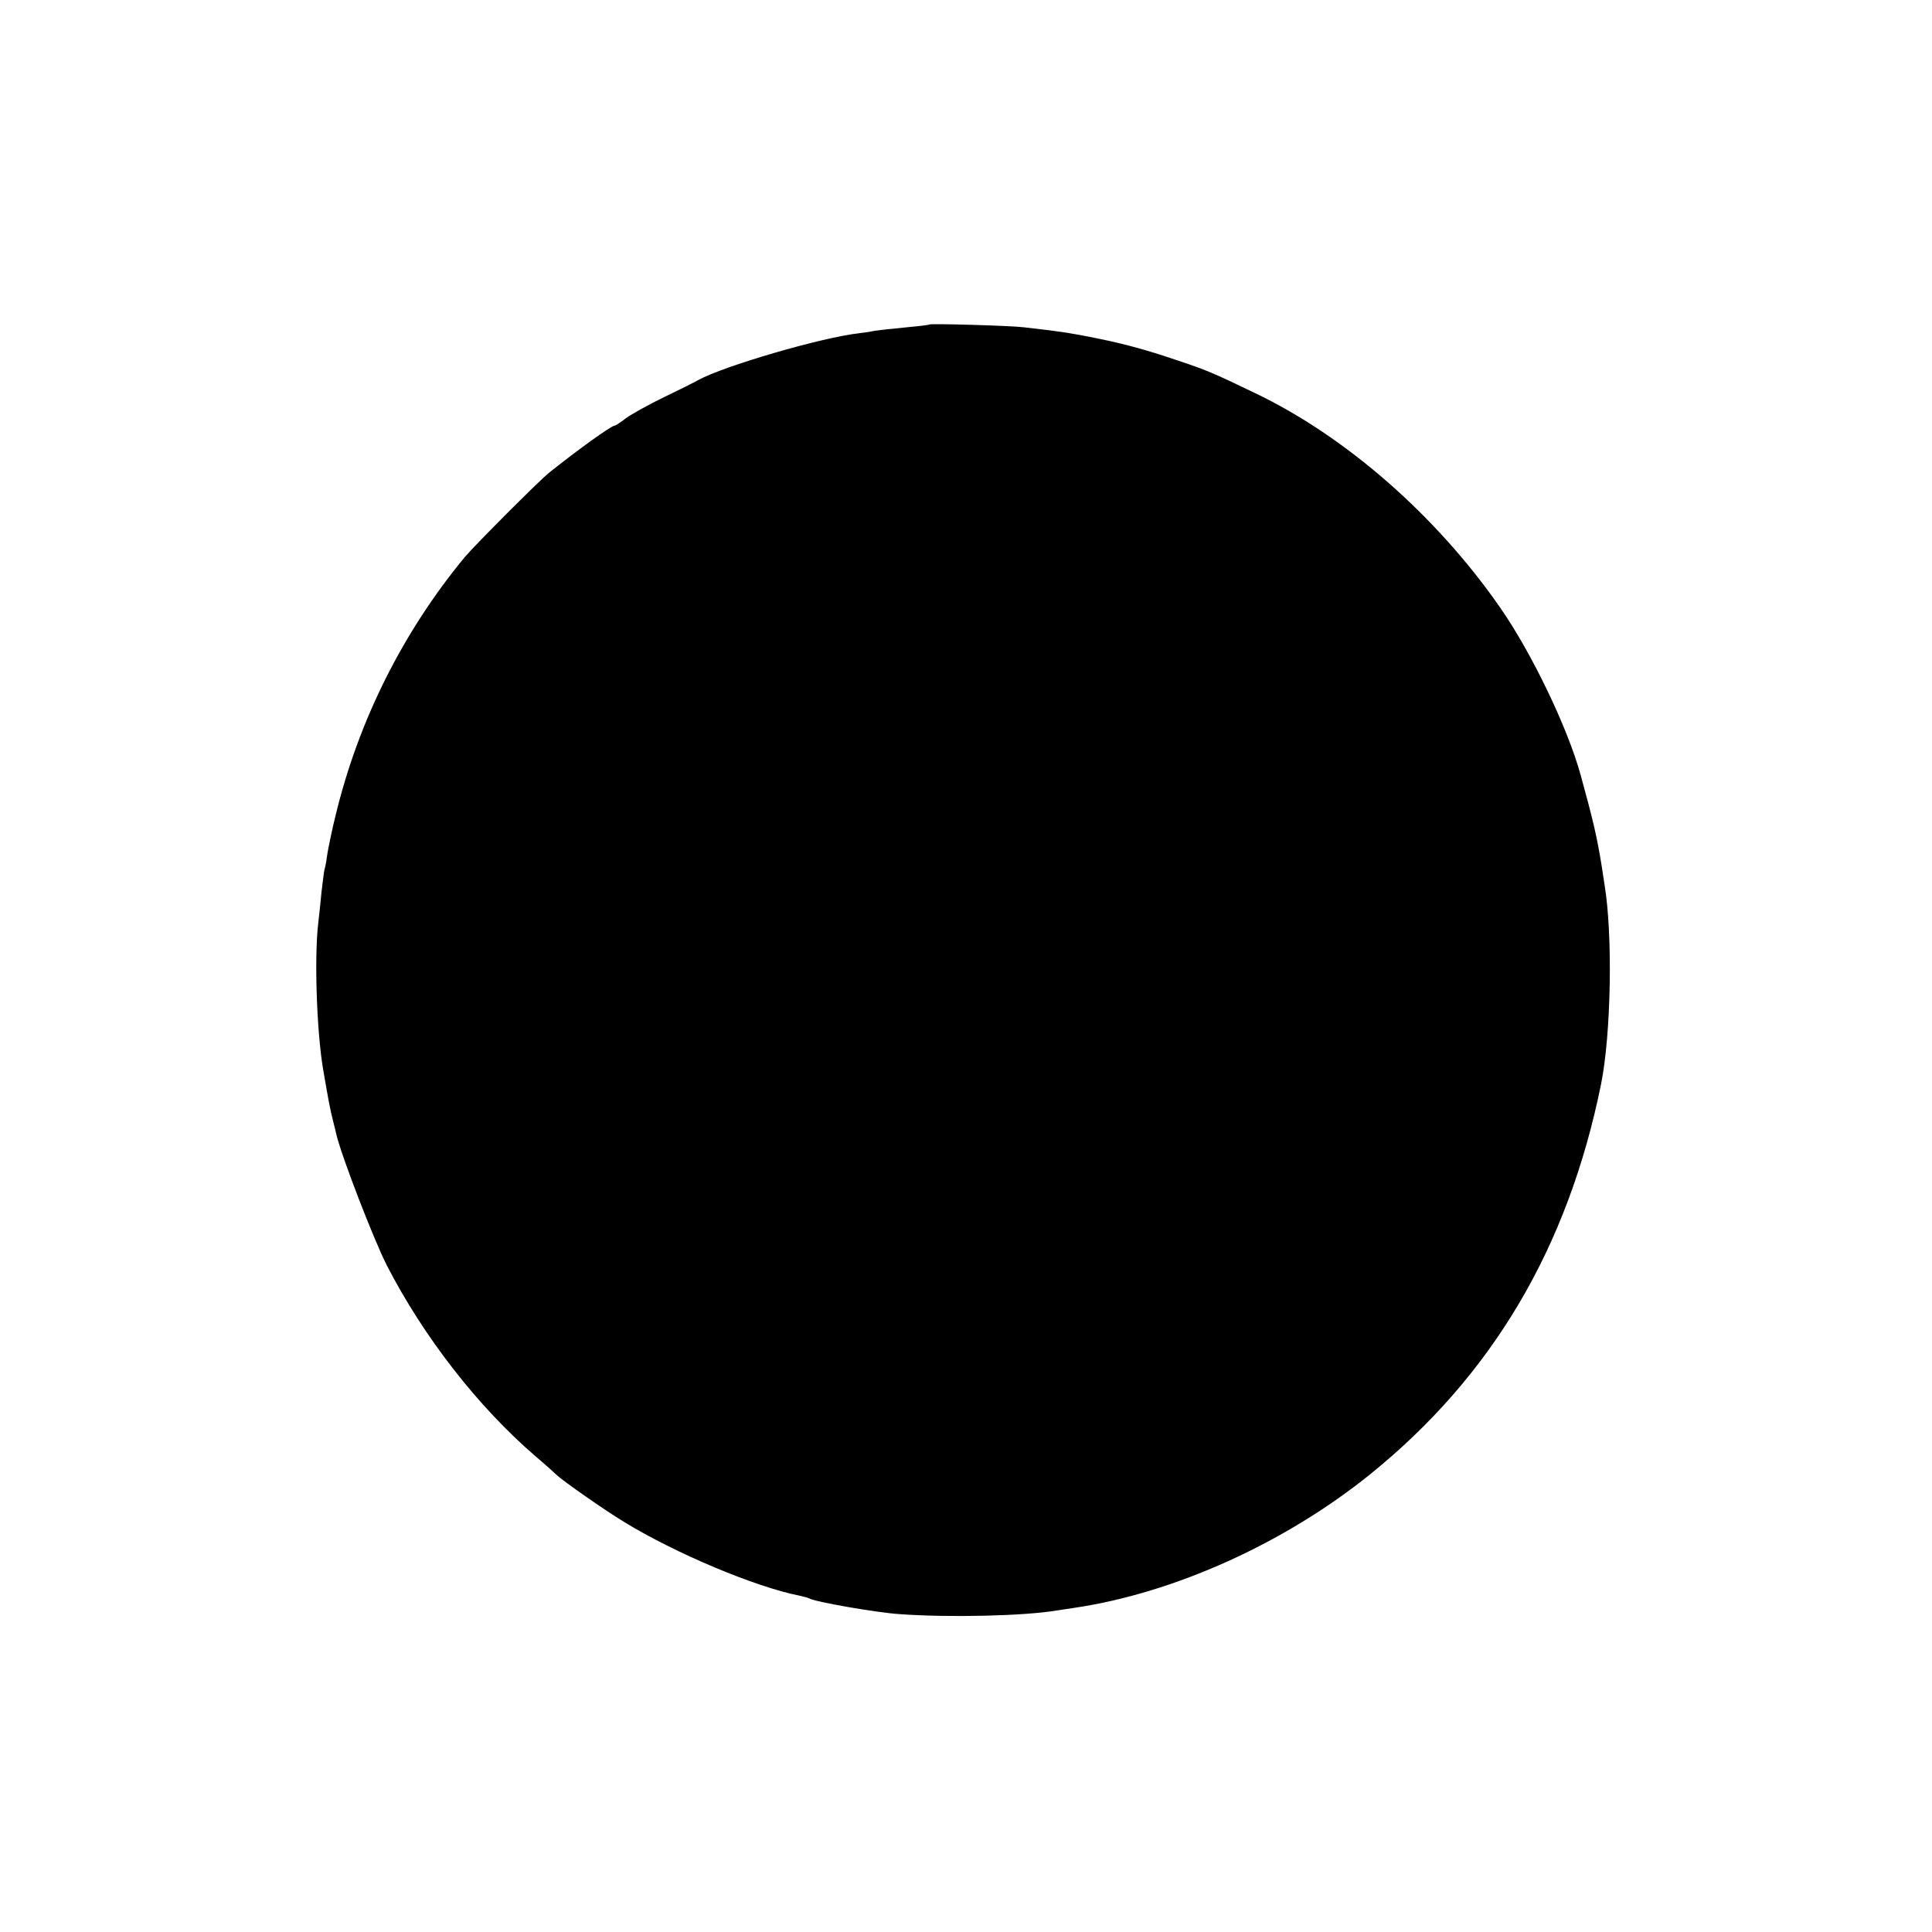 <?xml version="1.0" standalone="no"?>
<!DOCTYPE svg PUBLIC "-//W3C//DTD SVG 20010904//EN"
 "http://www.w3.org/TR/2001/REC-SVG-20010904/DTD/svg10.dtd">
<svg version="1.0" xmlns="http://www.w3.org/2000/svg"
 width="640pt" height="640pt" viewBox="0 0 640 640"
 preserveAspectRatio="xMidYMid meet">
<g transform="translate(0,640) scale(0.1,-0.1)"
fill="#000000" stroke="none">
<path d="M3078 5325 c-2 -2 -39 -6 -82 -10 -43 -4 -88 -9 -100 -11 -12 -3 -34
-6 -51 -8 -124 -14 -446 -108 -532 -155 -10 -6 -60 -31 -112 -56 -52 -25 -109
-57 -127 -70 -18 -14 -35 -25 -38 -25 -11 0 -122 -80 -216 -155 -33 -26 -248
-242 -280 -280 -206 -249 -353 -544 -428 -855 -12 -47 -23 -103 -27 -125 -3
-22 -7 -47 -10 -55 -2 -8 -6 -42 -10 -75 -3 -33 -8 -80 -11 -105 -13 -113 -5
-354 16 -480 20 -116 22 -128 35 -180 3 -11 7 -28 9 -37 17 -73 124 -349 167
-434 122 -237 302 -469 494 -634 32 -27 63 -55 69 -61 21 -20 158 -116 224
-156 170 -104 434 -215 581 -244 14 -3 28 -7 32 -9 17 -11 222 -47 299 -52
166 -12 413 -6 520 12 14 2 41 6 60 9 330 49 695 214 976 440 406 327 658 752
768 1296 33 166 39 493 11 661 -2 13 -6 40 -9 59 -16 98 -27 147 -70 303 -43
156 -161 402 -265 552 -211 305 -513 570 -816 714 -139 67 -158 75 -260 109
-109 37 -187 57 -290 77 -16 3 -41 8 -55 10 -14 3 -47 7 -75 11 -27 3 -66 8
-85 10 -38 5 -308 13 -312 9z"/>
</g>
</svg>
